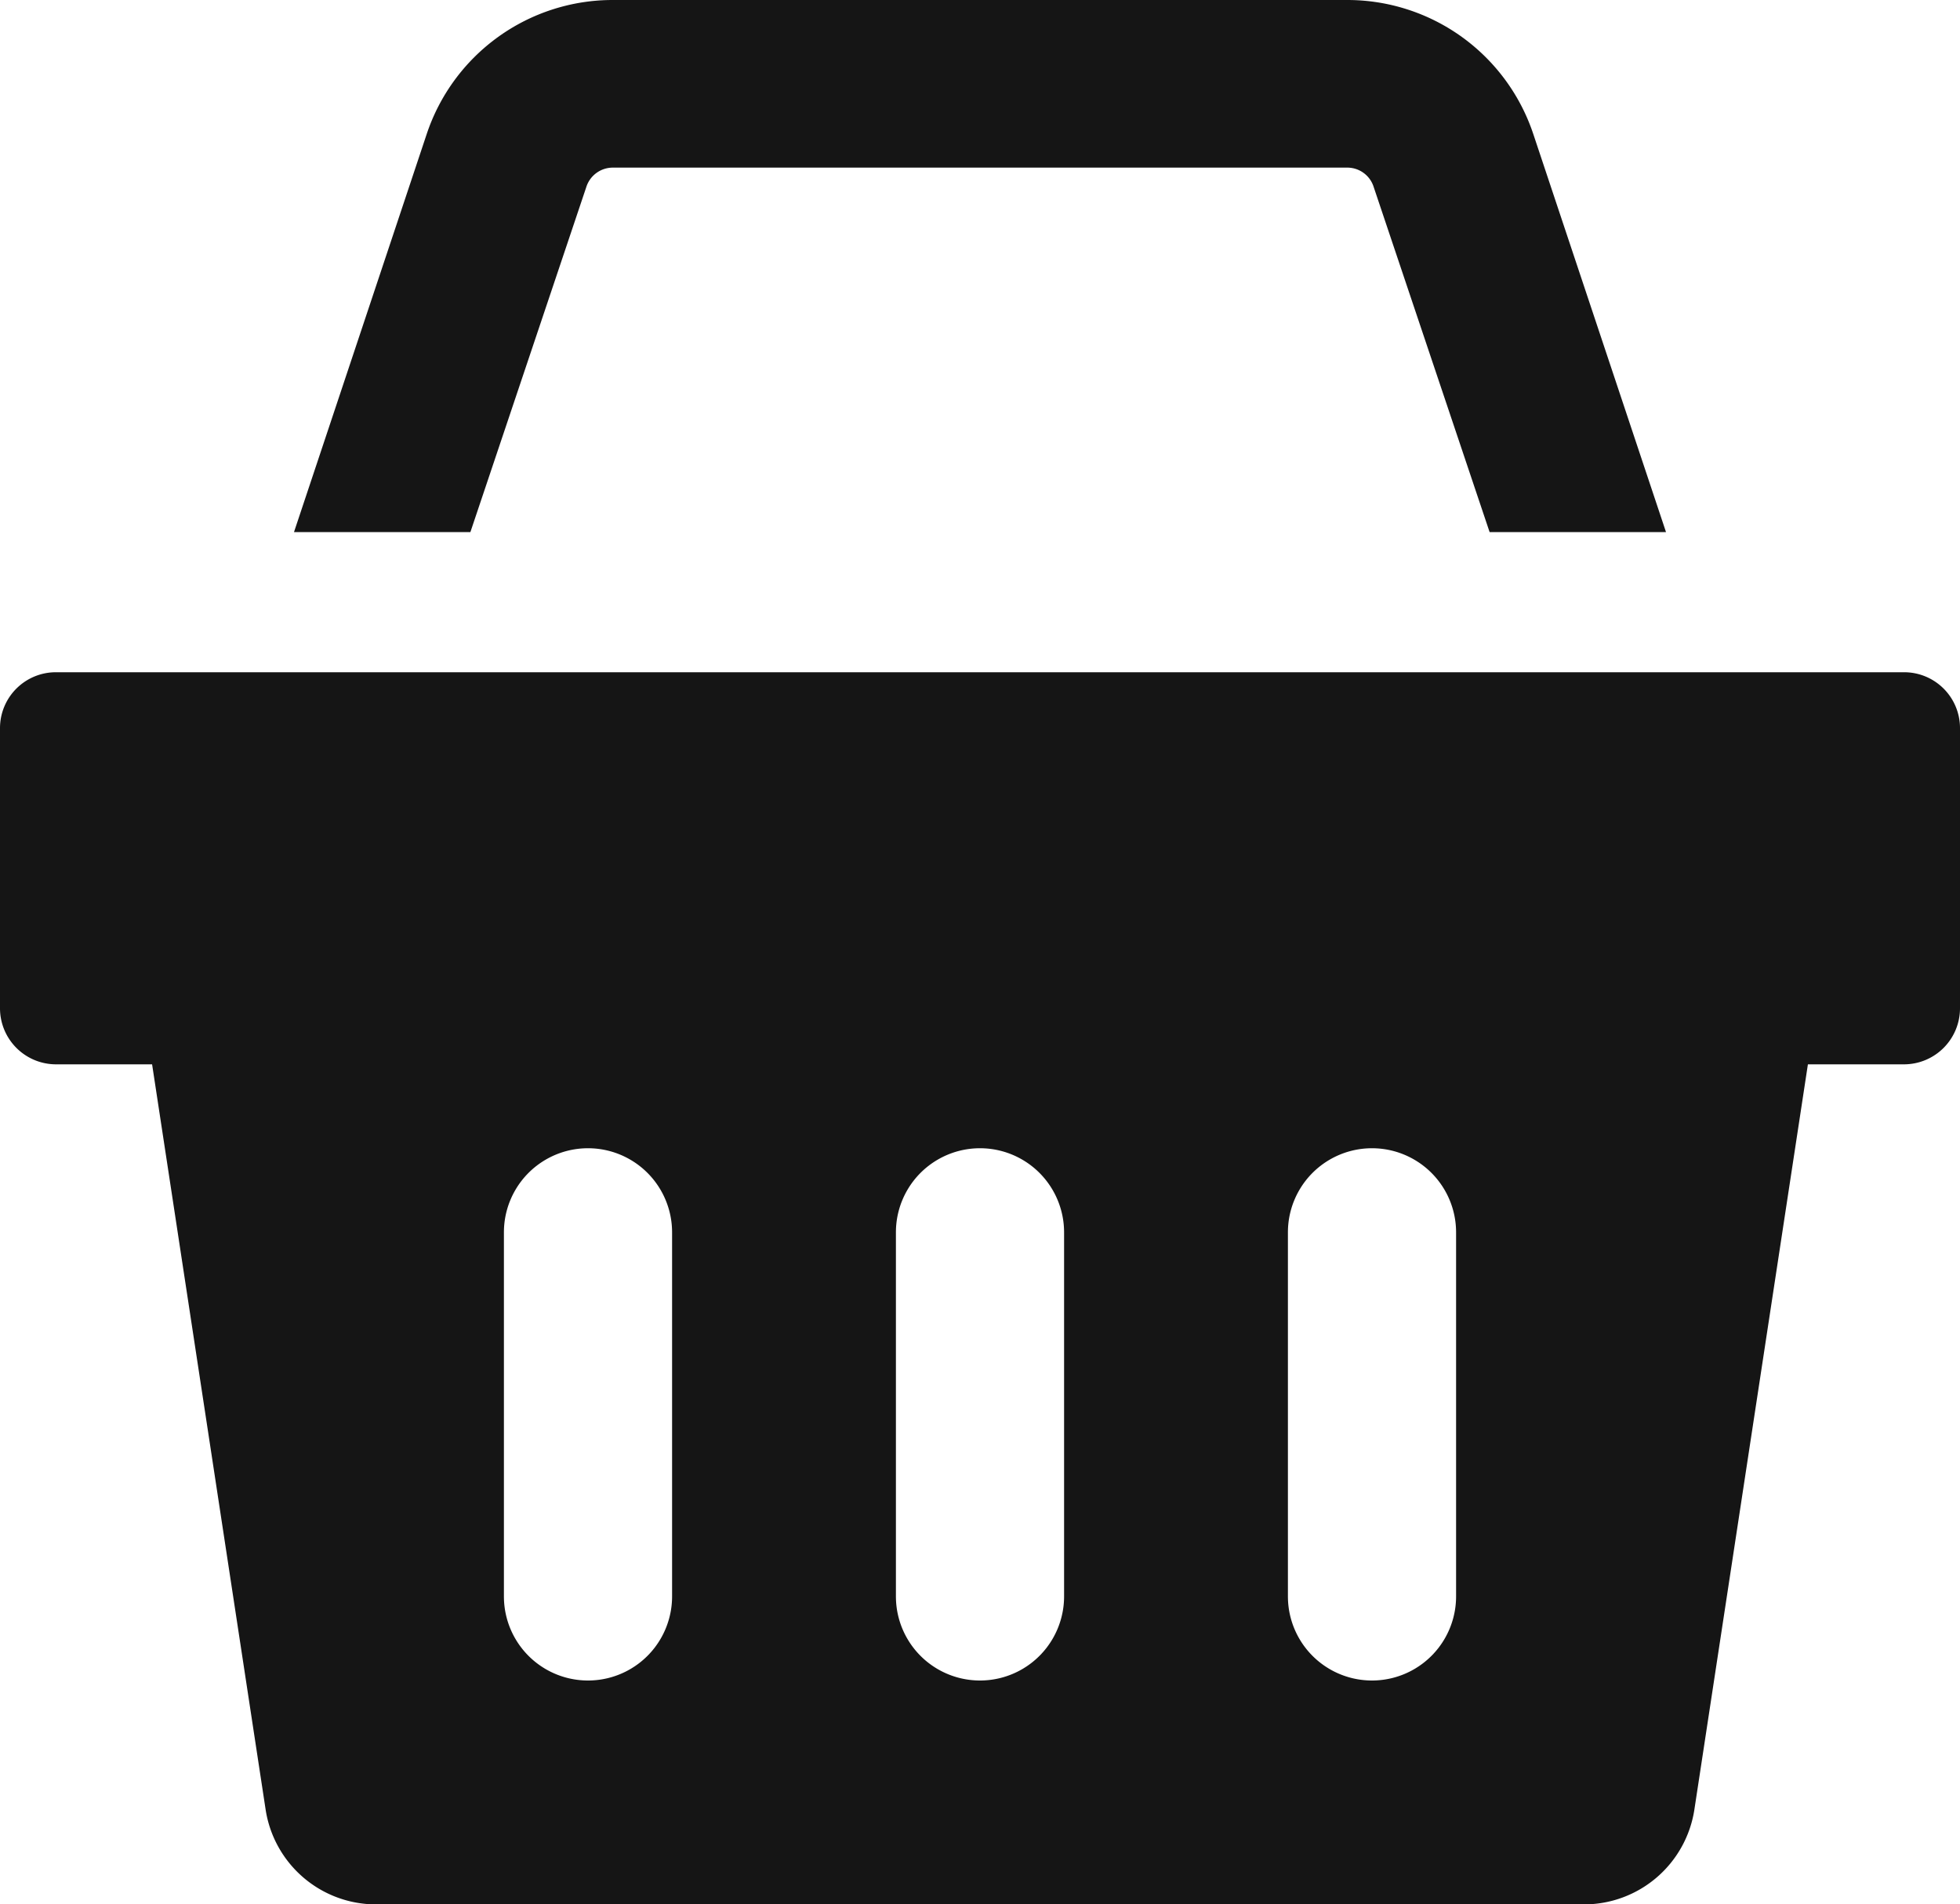 <svg xmlns="http://www.w3.org/2000/svg" viewBox="0 0 100 97.14"><defs><style>.cls-1{fill:#151515;}</style></defs><g id="圖層_2" data-name="圖層 2"><g id="圖層_1-2" data-name="圖層 1"><path class="cls-1" d="M78.23,6.84A10,10,0,0,0,68.74,0H31.26a10,10,0,0,0-9.49,6.84L15,27.14h9L29.91,9.55a1.42,1.42,0,0,1,1.35-1H68.74a1.41,1.41,0,0,1,1.35,1L76,27.14h9Z"/><path class="cls-1" d="M97.14,34.29H2.86A2.85,2.85,0,0,0,0,37.14V51.43a2.86,2.86,0,0,0,2.86,2.86h4.9l5.79,38a5.7,5.7,0,0,0,5.65,4.85H80.8a5.7,5.7,0,0,0,5.65-4.85l5.79-38h4.9A2.86,2.86,0,0,0,100,51.43V37.14A2.85,2.85,0,0,0,97.14,34.29ZM34.29,81.43a4.29,4.29,0,0,1-8.58,0V62.86a4.29,4.29,0,0,1,8.58,0Zm20,0a4.29,4.29,0,0,1-8.58,0V62.86a4.29,4.29,0,0,1,8.58,0Zm20,0a4.29,4.29,0,0,1-8.58,0V62.86a4.29,4.29,0,0,1,8.58,0Z"/></g></g></svg>
